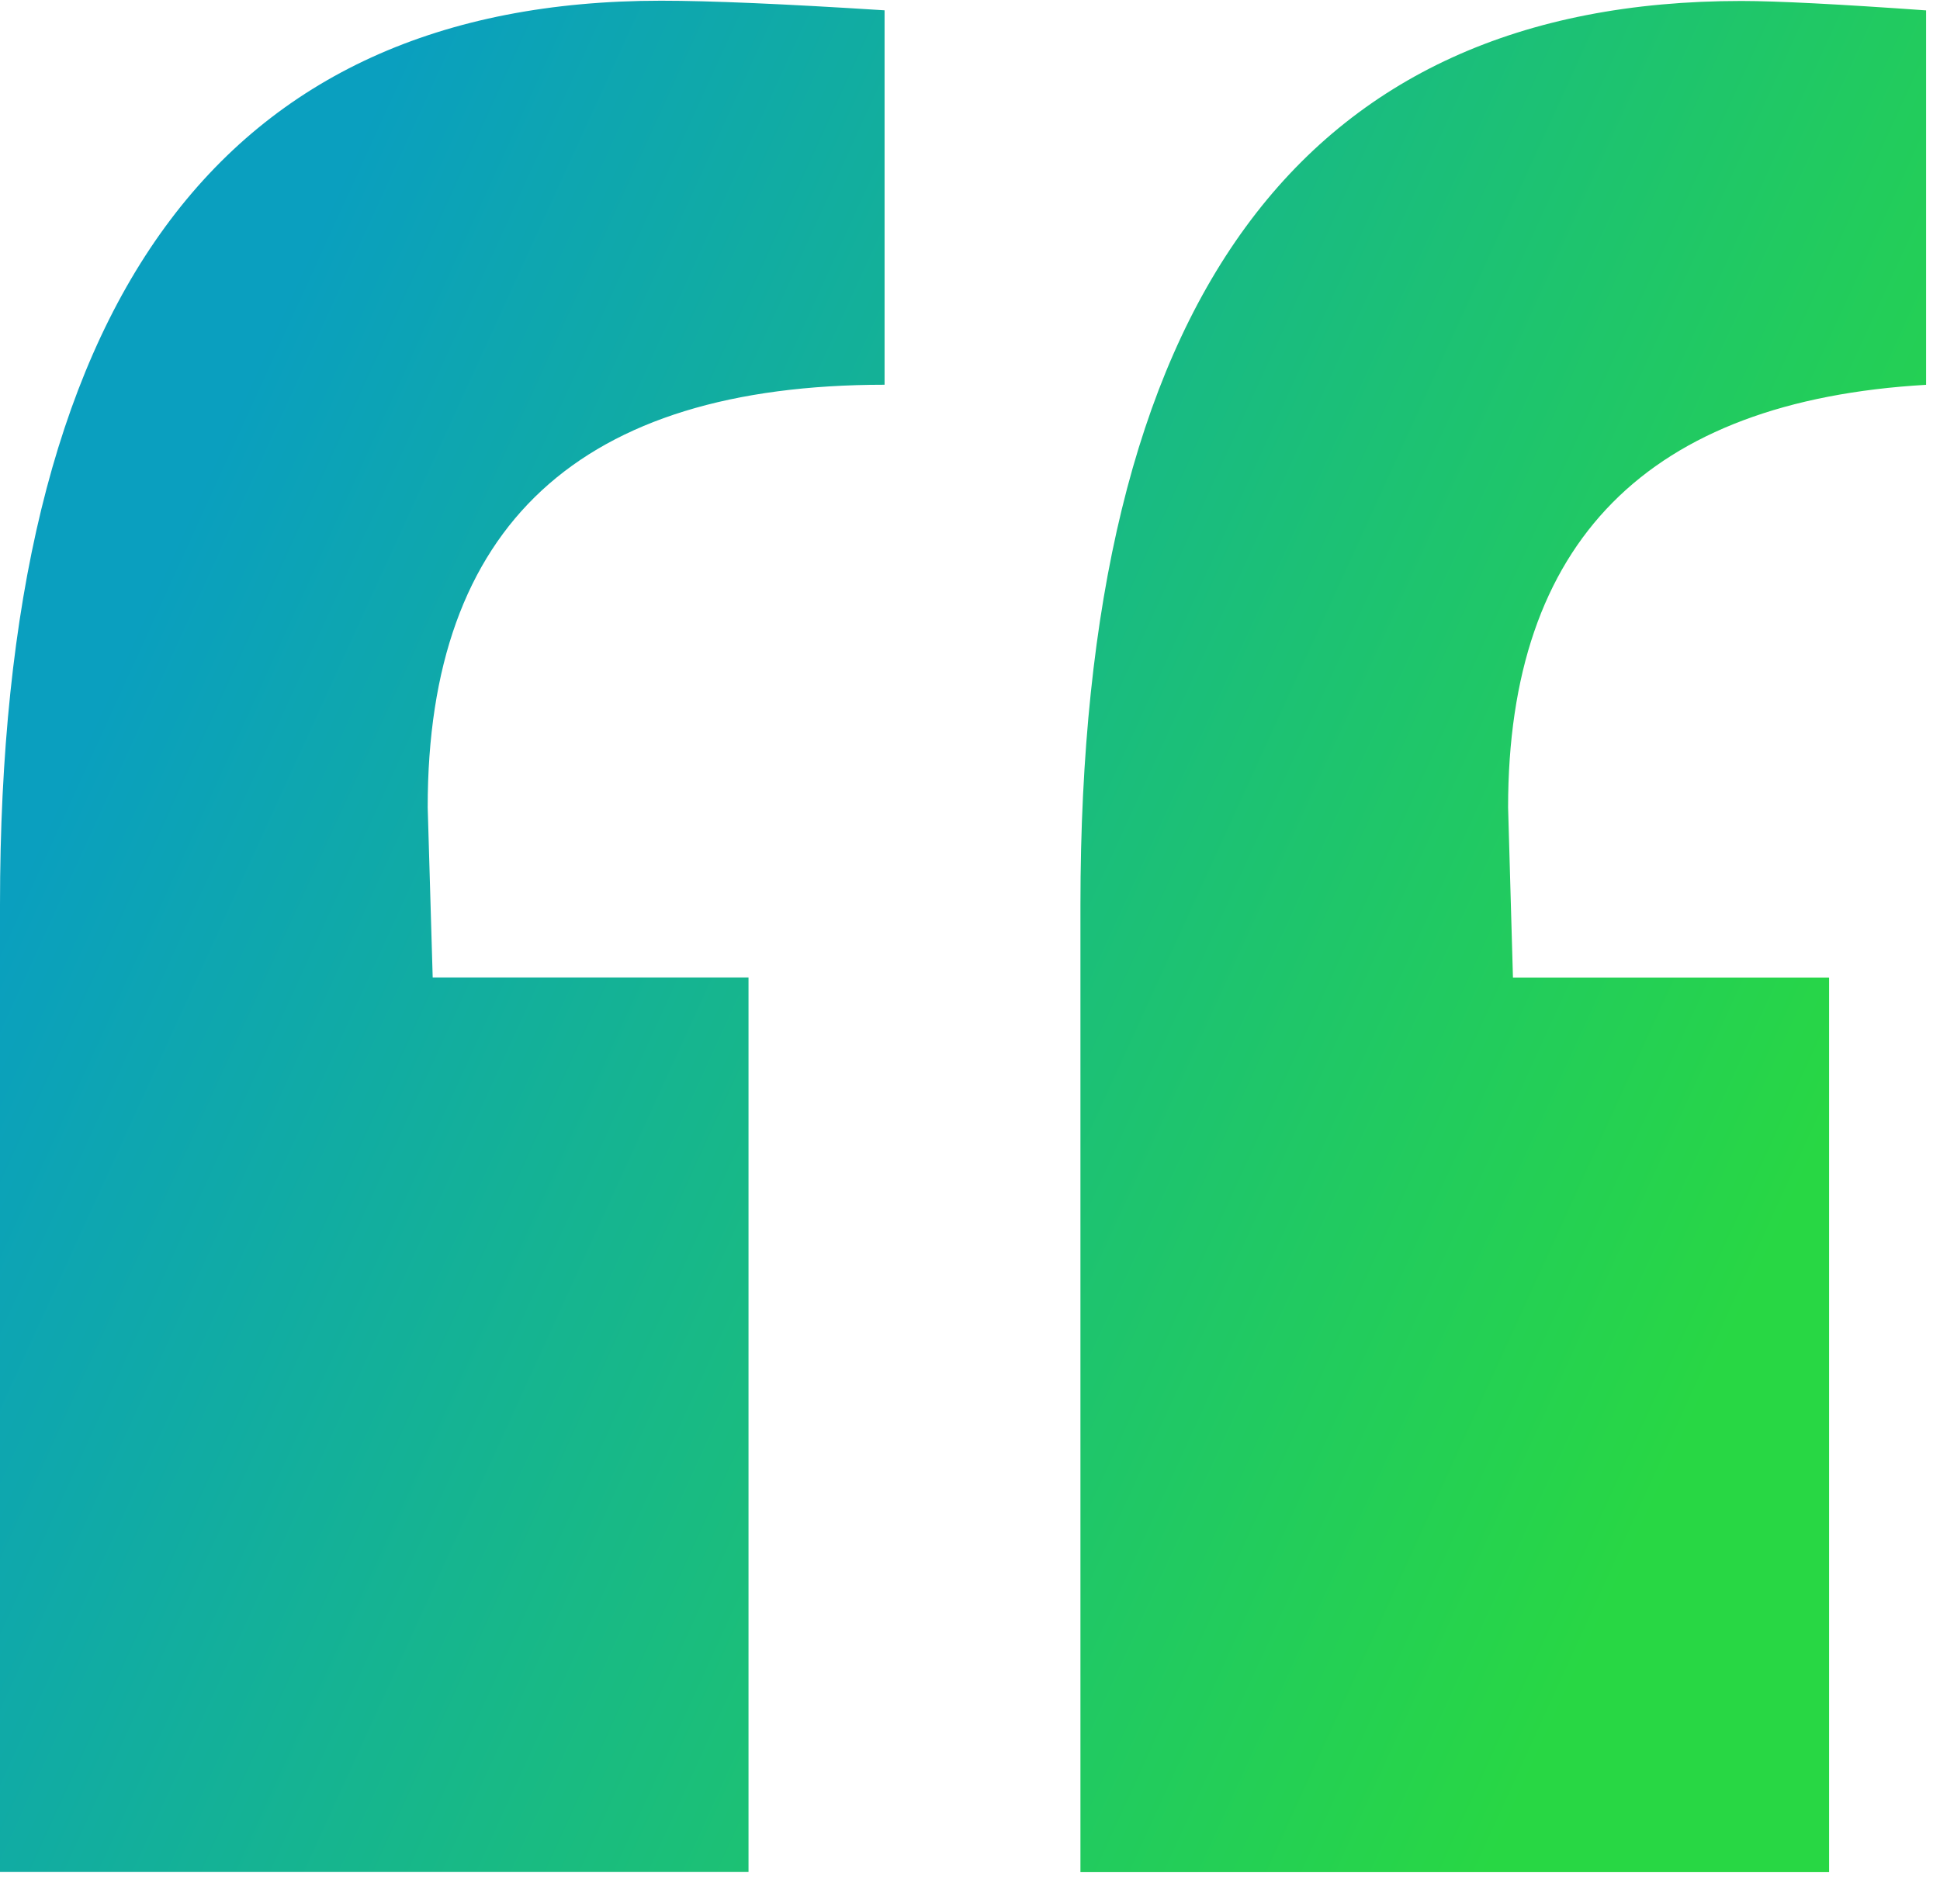 <svg width="54" height="53" viewBox="0 0 54 53" fill="none" xmlns="http://www.w3.org/2000/svg">
<path d="M0 52.115L2.35403e-06 25.188C3.82075e-06 8.411 6.133 0.021 18.4 0.02C19.754 0.02 21.828 0.109 24.622 0.287V10.711C16.139 10.711 11.9 14.633 11.905 22.477L12.044 27.212H20.835L20.835 52.115H0ZM50.9 27.215H42.113L41.978 22.477C41.977 15.084 45.856 11.163 53.613 10.713V0.289C51.18 0.116 49.467 0.028 48.474 0.027C36.207 0.027 30.074 8.416 30.074 25.195L30.074 52.12L50.913 52.12L50.913 27.22L50.9 27.215Z" fill="url(#paint0_linear)"/>
<defs>
<linearGradient id="paint0_linear" x1="-6.42093e-07" y1="25.579" x2="44.355" y2="45.827" gradientUnits="userSpaceOnUse">
<stop stop-color="#0A9FBF"/>
<stop offset="1" stop-color="#28D744"/>
</linearGradient>
</defs>
</svg>
